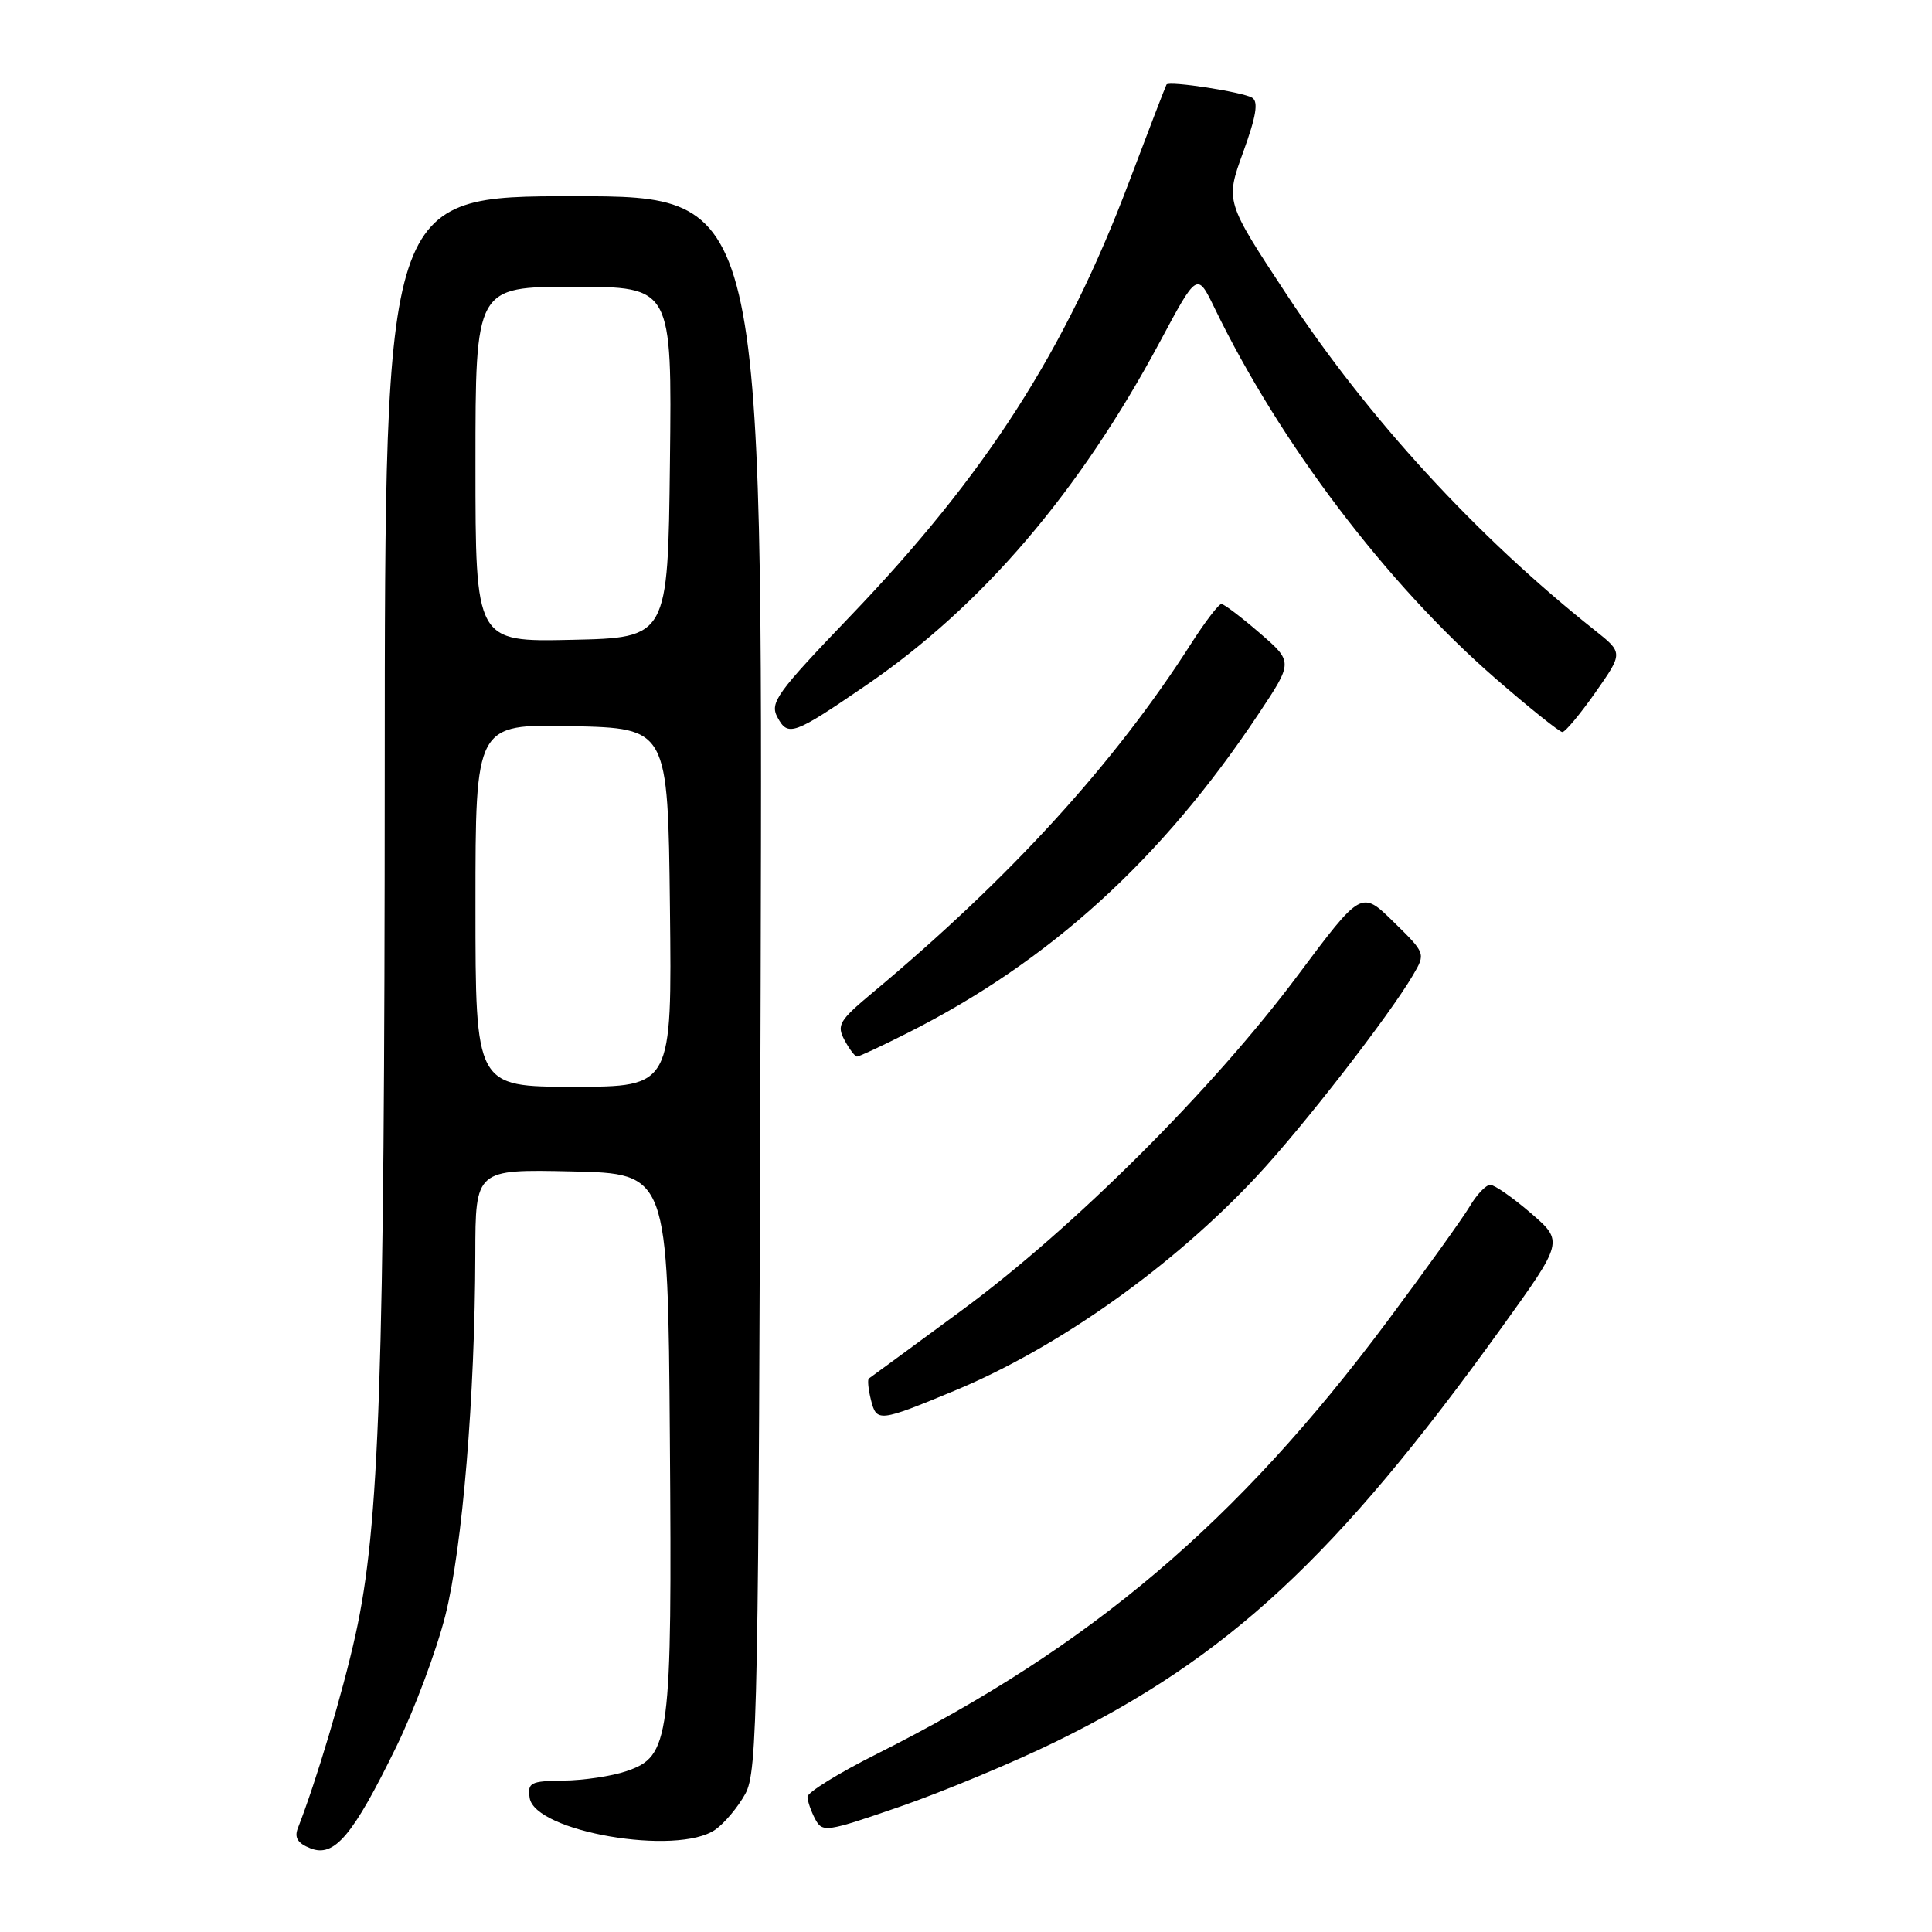 <?xml version="1.0" encoding="UTF-8" standalone="no"?>
<!DOCTYPE svg PUBLIC "-//W3C//DTD SVG 1.1//EN" "http://www.w3.org/Graphics/SVG/1.1/DTD/svg11.dtd" >
<svg xmlns="http://www.w3.org/2000/svg" xmlns:xlink="http://www.w3.org/1999/xlink" version="1.1" viewBox="0 0 256 256">
 <g >
 <path fill="currentColor"
d=" M 52.49 231.50 C 54.91 226.55 57.84 218.70 59.01 214.06 C 61.28 205.06 62.94 185.01 62.98 166.22 C 63.00 154.94 63.00 154.94 75.75 155.22 C 88.50 155.50 88.50 155.50 88.76 190.63 C 89.06 230.65 88.79 232.72 83.00 234.69 C 81.07 235.35 77.33 235.91 74.68 235.94 C 70.29 236.00 69.89 236.20 70.18 238.22 C 70.83 242.72 89.74 245.97 94.78 242.44 C 96.01 241.58 97.80 239.44 98.76 237.69 C 100.38 234.72 100.52 227.20 100.79 130.25 C 101.07 26.00 101.07 26.00 76.04 26.00 C 51.00 26.00 51.00 26.00 50.98 102.25 C 50.96 182.62 50.29 202.24 47.10 216.65 C 45.43 224.21 41.89 236.07 39.47 242.24 C 38.98 243.50 39.44 244.25 41.15 244.92 C 44.30 246.16 46.76 243.24 52.49 231.50 Z  M 139.76 230.85 C 162.71 219.65 177.07 206.33 198.91 176.00 C 207.19 164.50 207.19 164.50 202.85 160.75 C 200.46 158.69 198.03 157.00 197.47 157.00 C 196.90 157.00 195.67 158.28 194.75 159.85 C 193.82 161.41 188.90 168.28 183.81 175.10 C 163.92 201.74 144.54 218.17 116.14 232.43 C 111.11 234.95 107.00 237.50 107.00 238.08 C 107.00 238.66 107.46 239.98 108.01 241.03 C 108.99 242.85 109.44 242.78 119.26 239.39 C 124.89 237.44 134.12 233.60 139.76 230.85 Z  M 126.50 184.27 C 140.23 178.57 155.41 167.79 166.55 155.84 C 172.65 149.31 184.04 134.63 187.21 129.24 C 188.92 126.33 188.92 126.33 184.65 122.15 C 180.39 117.97 180.39 117.97 171.97 129.23 C 160.71 144.31 142.28 162.69 127.50 173.58 C 120.90 178.44 115.33 182.53 115.13 182.66 C 114.93 182.80 115.05 184.08 115.41 185.51 C 116.15 188.46 116.48 188.43 126.50 184.27 Z  M 120.28 136.86 C 139.08 127.39 153.94 113.88 166.76 94.60 C 171.35 87.71 171.35 87.71 166.92 83.88 C 164.49 81.78 162.21 80.05 161.85 80.03 C 161.50 80.01 159.70 82.36 157.85 85.25 C 147.67 101.18 133.86 116.32 115.59 131.56 C 111.20 135.23 110.84 135.83 111.90 137.81 C 112.54 139.01 113.29 140.00 113.56 140.00 C 113.84 140.00 116.86 138.59 120.28 136.86 Z  M 114.84 90.75 C 130.14 80.27 143.03 65.19 153.70 45.28 C 158.63 36.07 158.63 36.07 160.92 40.78 C 169.56 58.65 183.74 77.35 198.10 89.85 C 202.62 93.78 206.64 97.00 207.02 97.00 C 207.40 97.00 209.37 94.64 211.40 91.75 C 215.08 86.50 215.08 86.50 211.30 83.50 C 195.64 71.07 181.26 55.40 170.53 39.09 C 162.36 26.69 162.36 26.69 164.72 20.18 C 166.45 15.42 166.77 13.48 165.92 12.95 C 164.69 12.19 154.91 10.68 154.57 11.20 C 154.46 11.37 152.22 17.19 149.59 24.15 C 141.15 46.52 130.63 62.90 112.69 81.62 C 102.91 91.82 101.98 93.10 103.01 95.03 C 104.42 97.66 105.13 97.40 114.84 90.75 Z  M 63.00 119.97 C 63.00 95.94 63.00 95.94 75.75 96.22 C 88.50 96.50 88.50 96.50 88.77 120.25 C 89.04 144.00 89.04 144.00 76.02 144.00 C 63.00 144.00 63.00 144.00 63.00 119.97 Z  M 63.00 61.53 C 63.00 38.00 63.00 38.00 76.02 38.00 C 89.04 38.00 89.04 38.00 88.77 61.25 C 88.50 84.50 88.50 84.50 75.75 84.78 C 63.00 85.06 63.00 85.06 63.00 61.53 Z "/>
</g>
</svg>